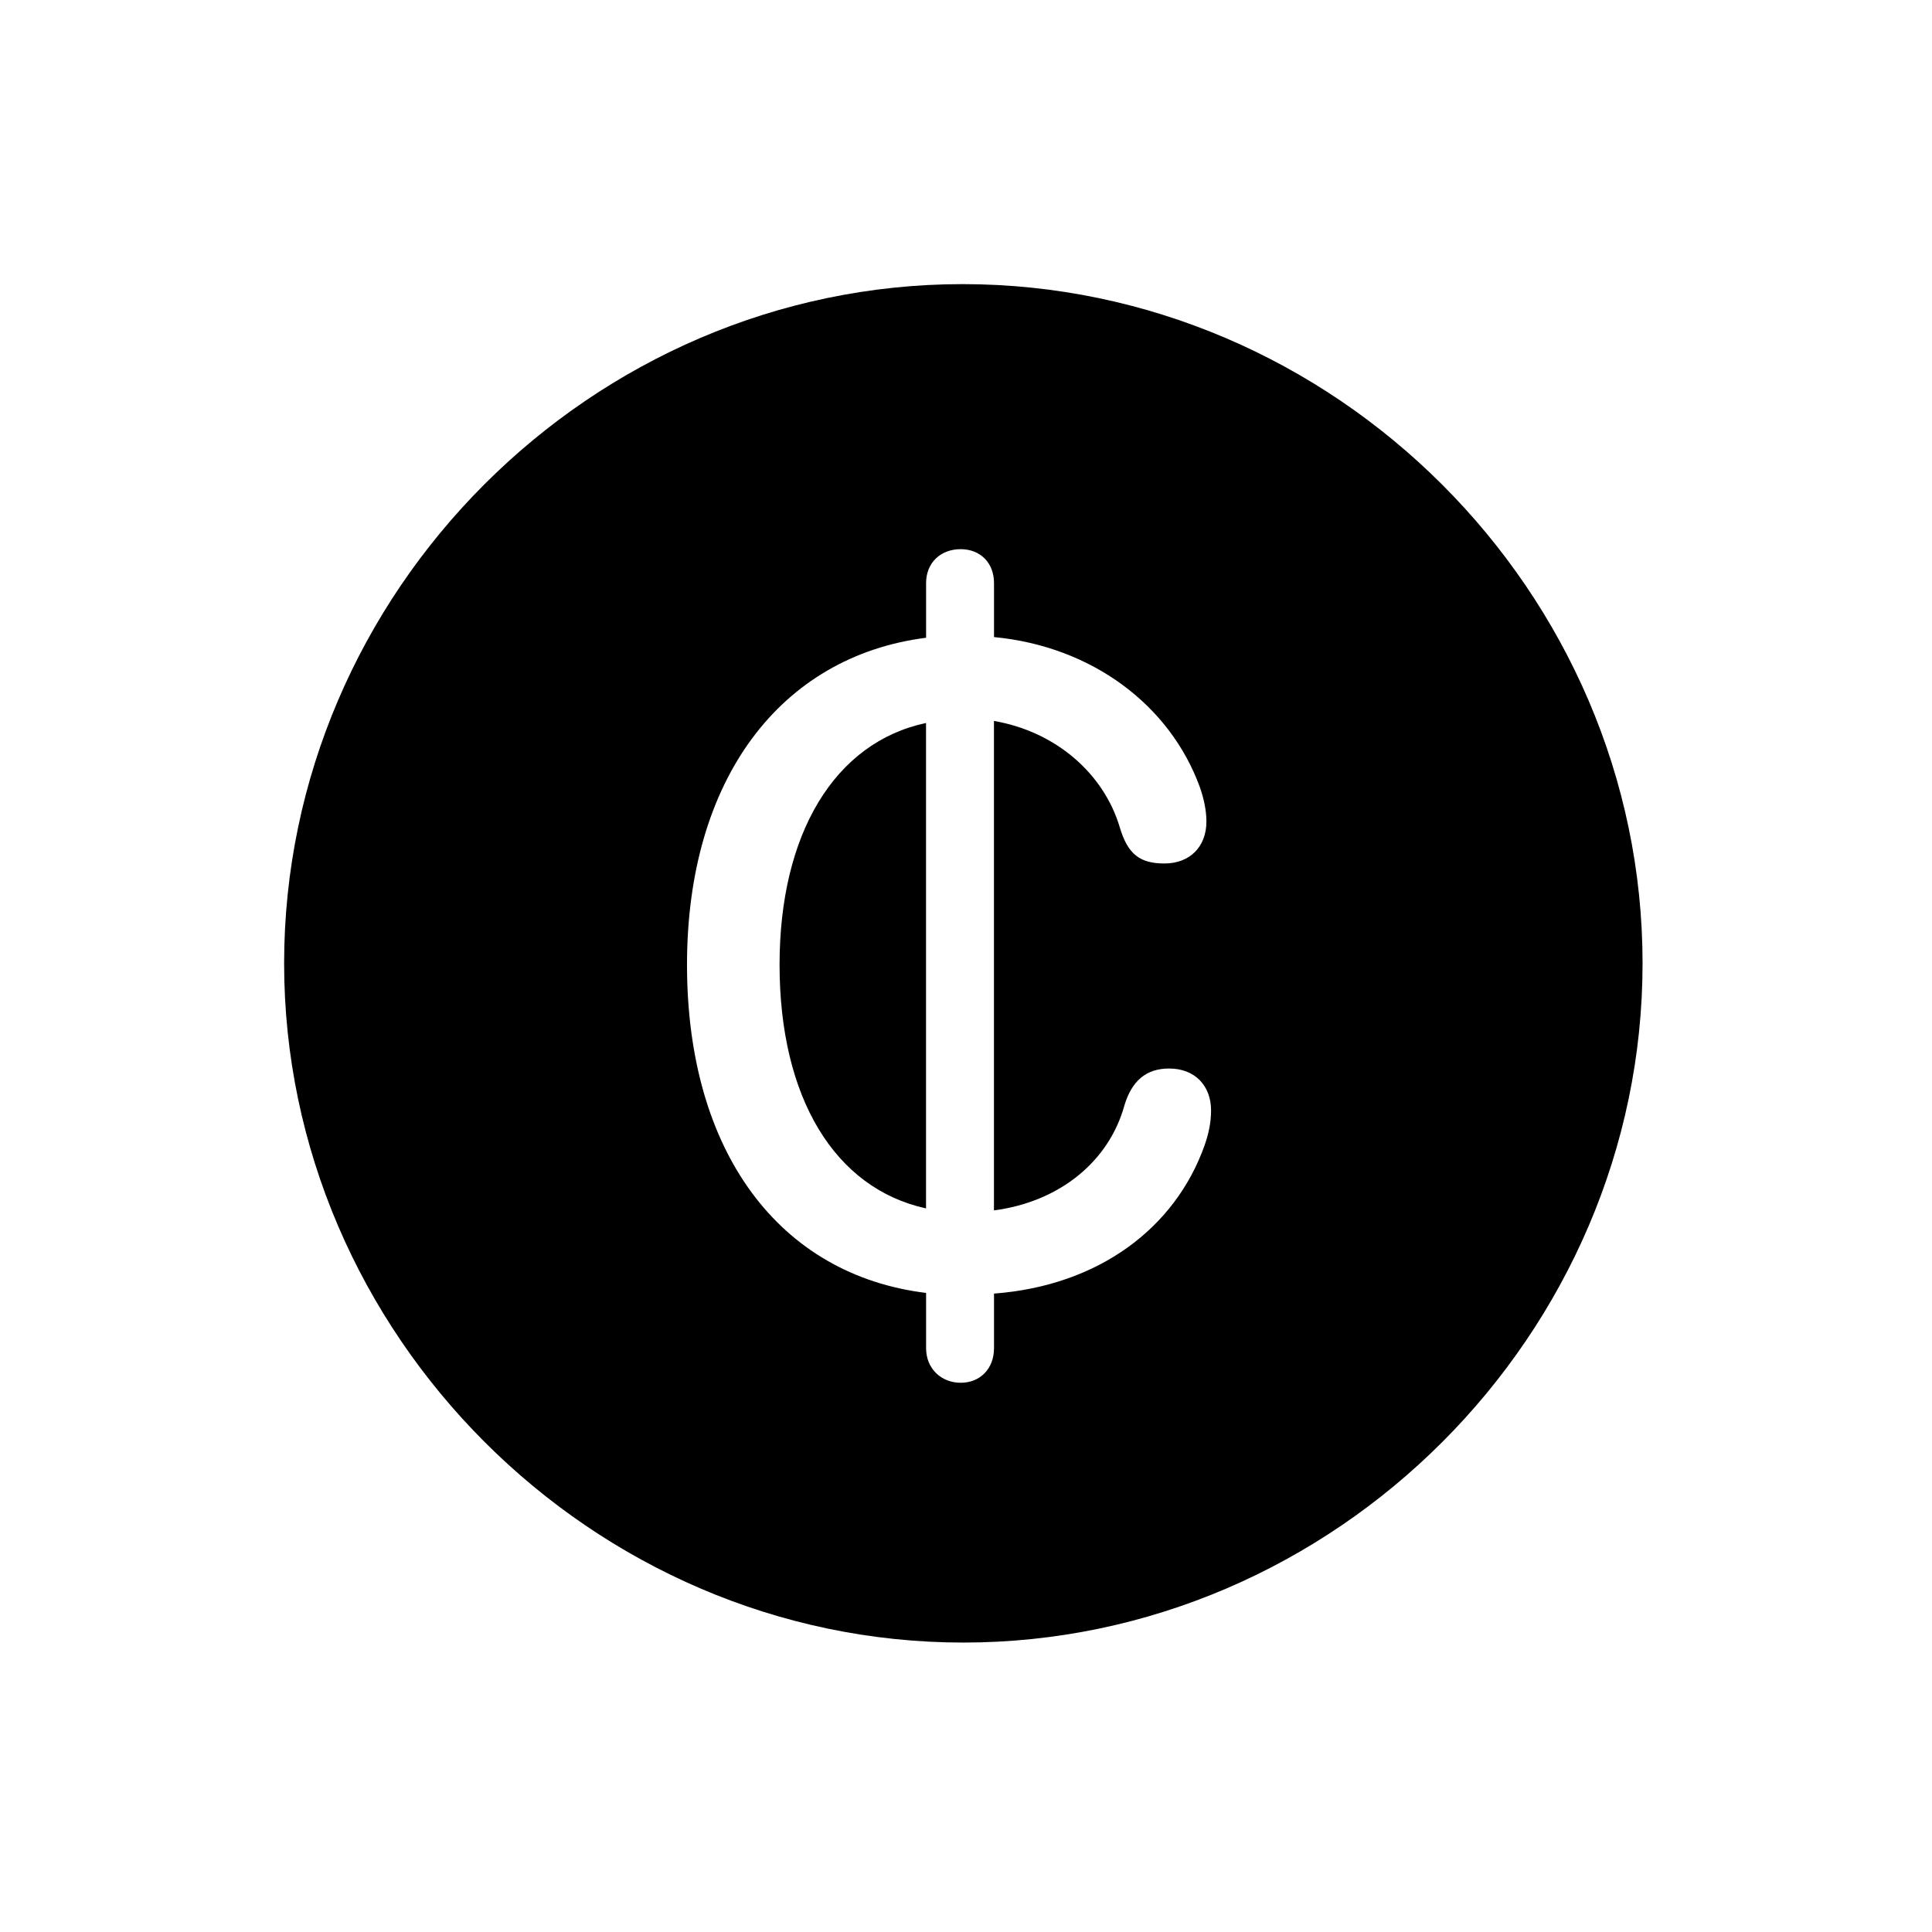 <!-- Generated by IcoMoon.io -->
<svg version="1.1" xmlns="http://www.w3.org/2000/svg" width="32" height="32" viewBox="0 0 32 32">
<title>cedisign-circle-fill</title>
<path d="M15.956 27.206c6.154 0 11.25-5.107 11.25-11.25 0-6.154-5.107-11.25-11.261-11.25-6.143 0-11.239 5.096-11.239 11.25 0 6.143 5.107 11.25 11.25 11.25zM11.379 15.978c0-3.066 1.544-5.107 3.96-5.415v-0.904c0-0.342 0.243-0.563 0.573-0.563 0.32 0 0.552 0.221 0.552 0.563v0.893c1.621 0.154 2.912 1.125 3.408 2.482 0.066 0.187 0.11 0.386 0.11 0.573 0 0.419-0.276 0.695-0.695 0.695-0.408 0-0.607-0.154-0.739-0.596-0.265-0.893-1.059-1.588-2.085-1.765v8.107c1.092-0.143 1.908-0.816 2.162-1.743 0.121-0.397 0.353-0.607 0.739-0.607 0.43 0 0.695 0.287 0.695 0.695 0 0.209-0.044 0.397-0.11 0.585-0.485 1.357-1.743 2.316-3.485 2.448v0.904c0 0.342-0.232 0.573-0.552 0.573s-0.573-0.232-0.573-0.573v-0.915c-2.426-0.298-3.96-2.327-3.96-5.437zM12.912 15.978c0 2.206 0.915 3.706 2.426 4.037v-8.040c-1.511 0.32-2.426 1.831-2.426 4.004z"></path>
</svg>
